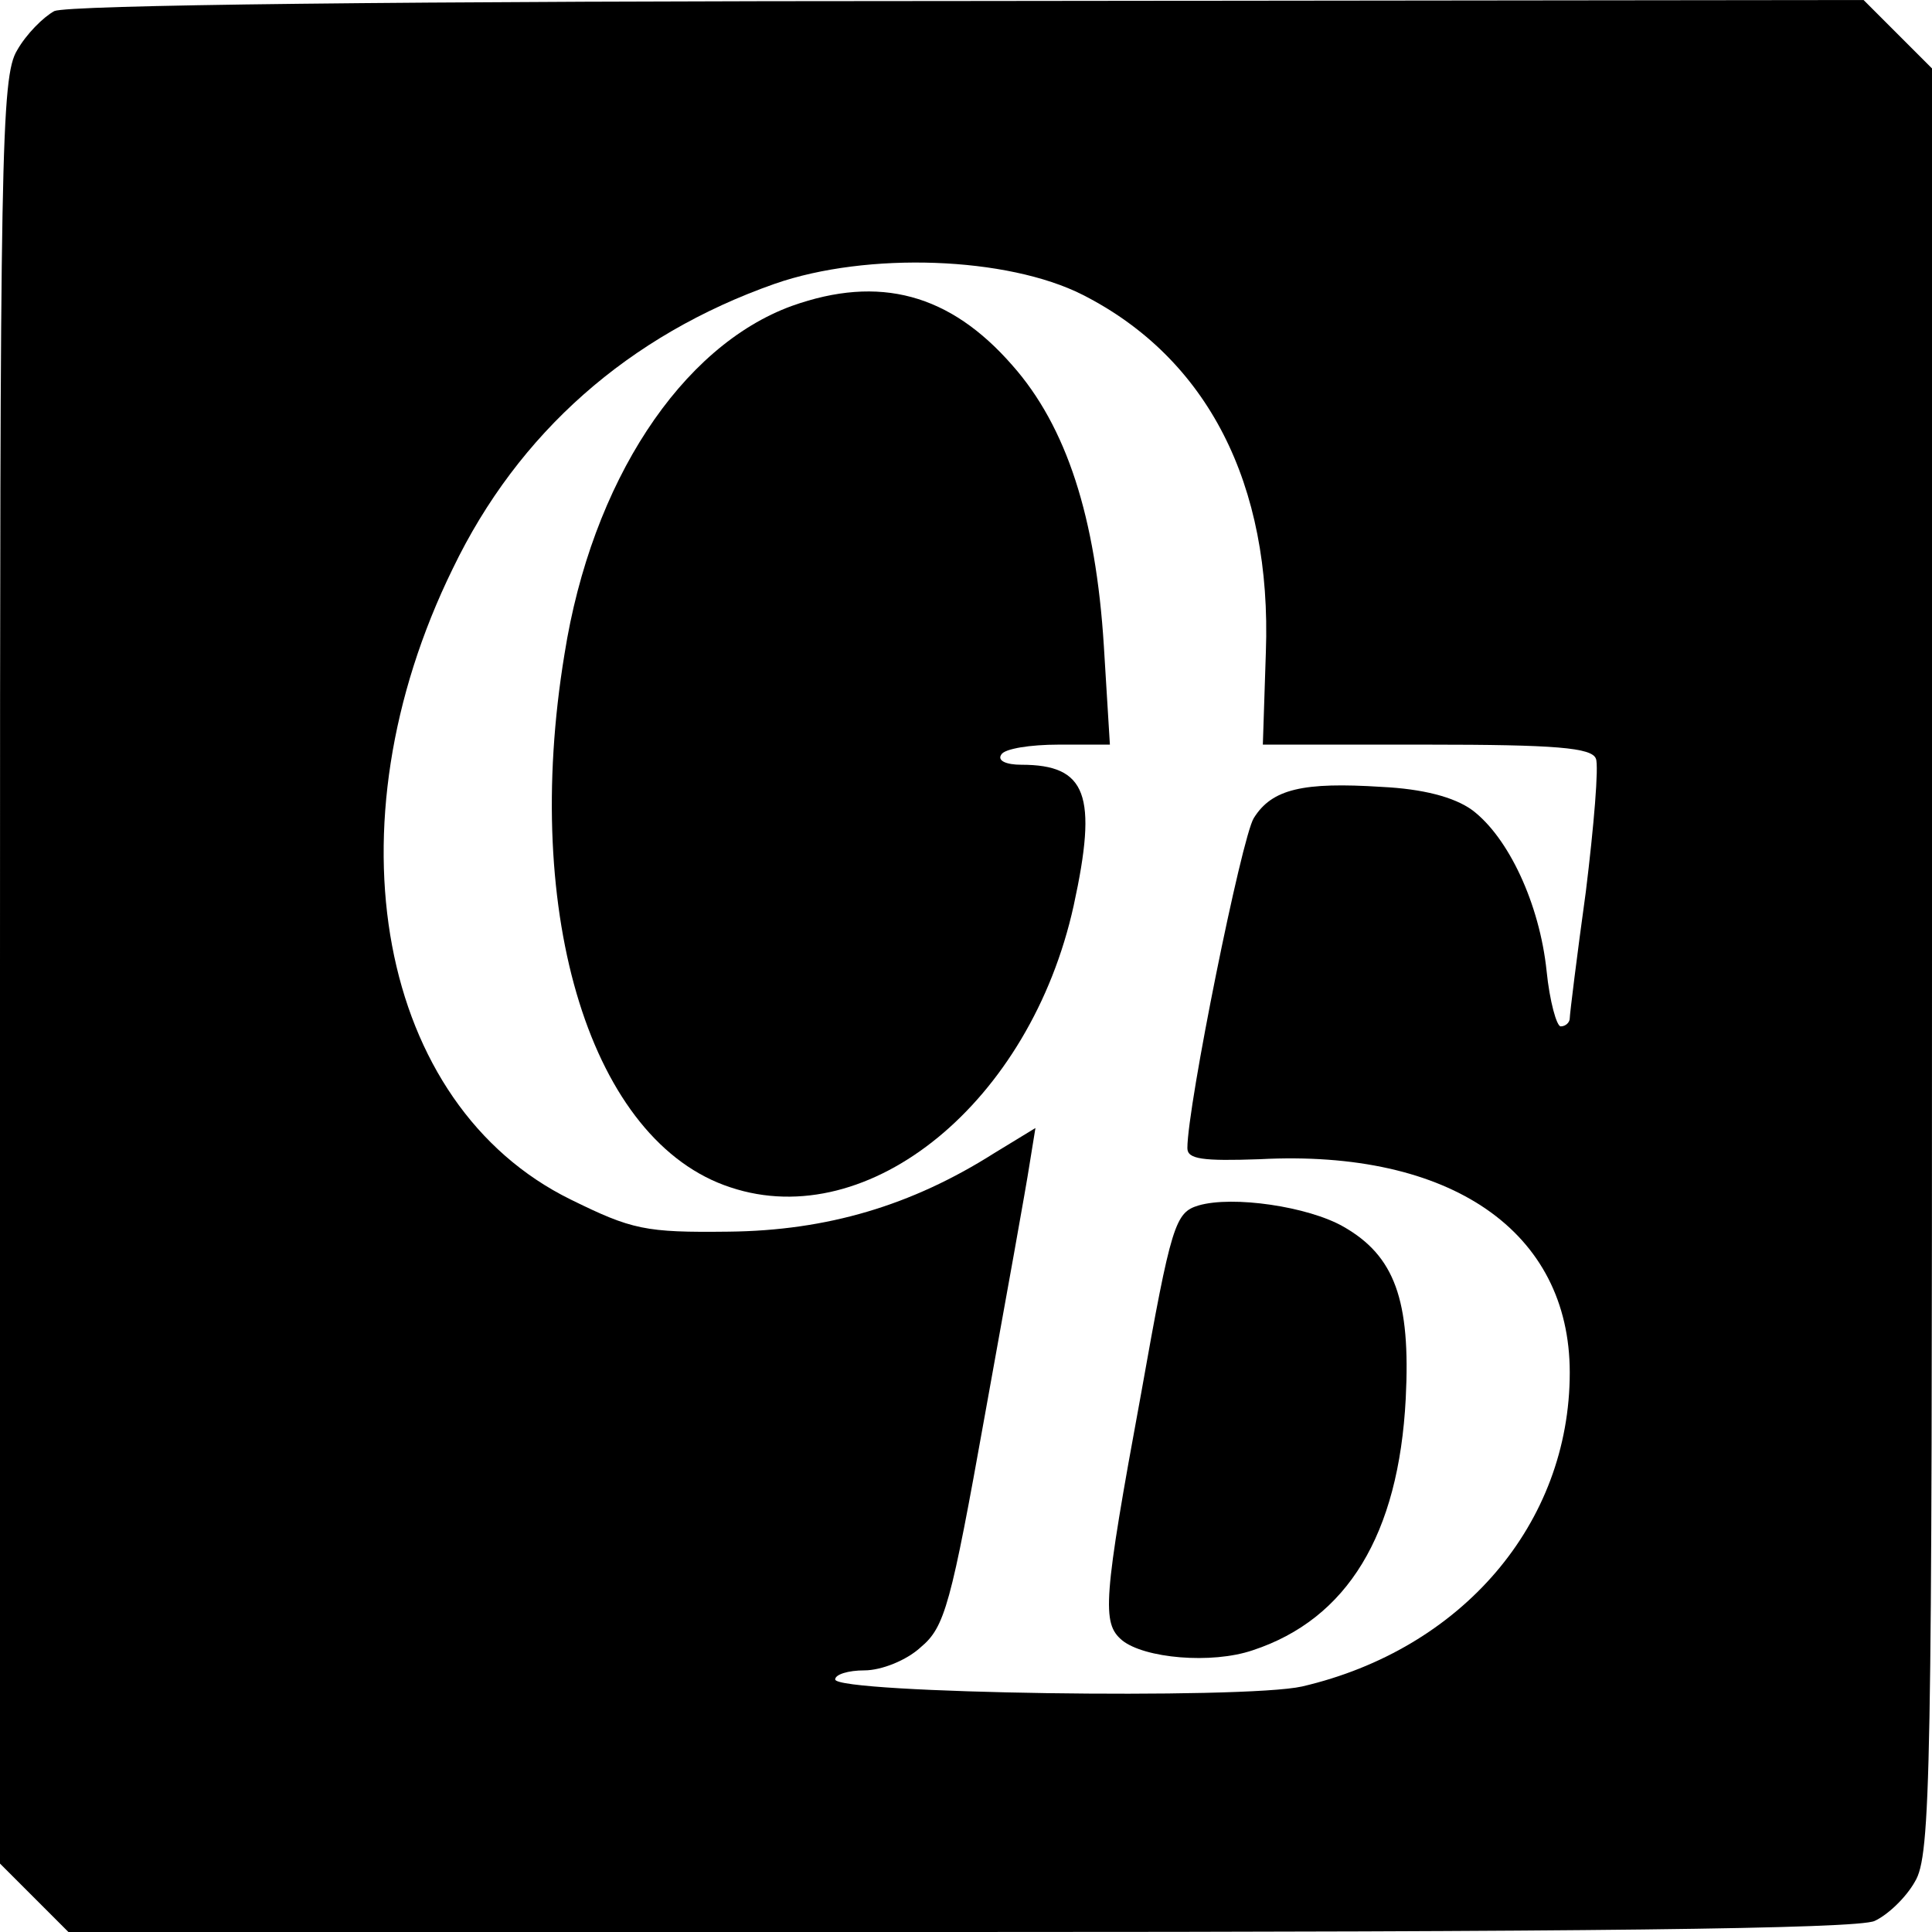 <?xml version="1.0" standalone="no"?>
<!DOCTYPE svg PUBLIC "-//W3C//DTD SVG 20010904//EN"
 "http://www.w3.org/TR/2001/REC-SVG-20010904/DTD/svg10.dtd">
<svg version="1.0" xmlns="http://www.w3.org/2000/svg"
 width="192pt" height="192pt" viewBox="0 0 192 192"
 preserveAspectRatio="xMidYMid meet">
<g transform="translate(0,192) scale(0.1,-0.1)"
fill="#000000" stroke="none">
<path d="M54 1909 c-11 -6 -28 -23 -37 -39 -16 -26 -17 -104 -17 -915 l0 -887
34 -34 34 -34 886 0 c615 0 892 3 909 11 13 6 31 23 40 39 16 26 17 105 17
915 l0 887 -34 34 -34 34 -888 -1 c-576 0 -896 -4 -910 -10z m1022 -282 c124
-63 188 -188 182 -355 l-3 -92 163 0 c128 0 164 -3 168 -14 3 -7 -2 -67 -10
-132 -9 -65 -16 -122 -16 -126 0 -4 -4 -8 -9 -8 -4 0 -11 25 -14 55 -7 67 -38
133 -74 160 -18 13 -49 21 -90 23 -78 5 -109 -2 -127 -31 -12 -19 -66 -286
-66 -328 0 -11 15 -13 72 -11 190 10 308 -72 308 -212 0 -150 -107 -275 -266
-312 -58 -13 -464 -7 -464 7 0 5 13 9 29 9 17 0 42 10 56 23 24 20 30 42 64
232 21 116 41 227 44 247 l6 37 -41 -25 c-82 -52 -166 -77 -264 -78 -83 -1
-96 2 -157 32 -191 94 -243 370 -117 627 65 135 175 232 320 283 92 32 231 27
306 -11z"/>
<path d="M787 1616 c-110 -40 -199 -175 -226 -346 -43 -261 27 -485 165 -530
138 -46 298 85 341 280 24 110 13 140 -52 140 -15 0 -24 4 -20 10 3 6 29 10
57 10 l51 0 -6 98 c-8 128 -37 218 -91 279 -62 71 -132 90 -219 59z"/>
<path d="M1191 722 c-23 -7 -27 -18 -57 -187 -38 -206 -39 -228 -19 -245 22
-18 89 -24 130 -10 94 31 145 115 152 250 5 98 -11 142 -62 171 -35 20 -110
31 -144 21z"/>
</g>
</svg>
